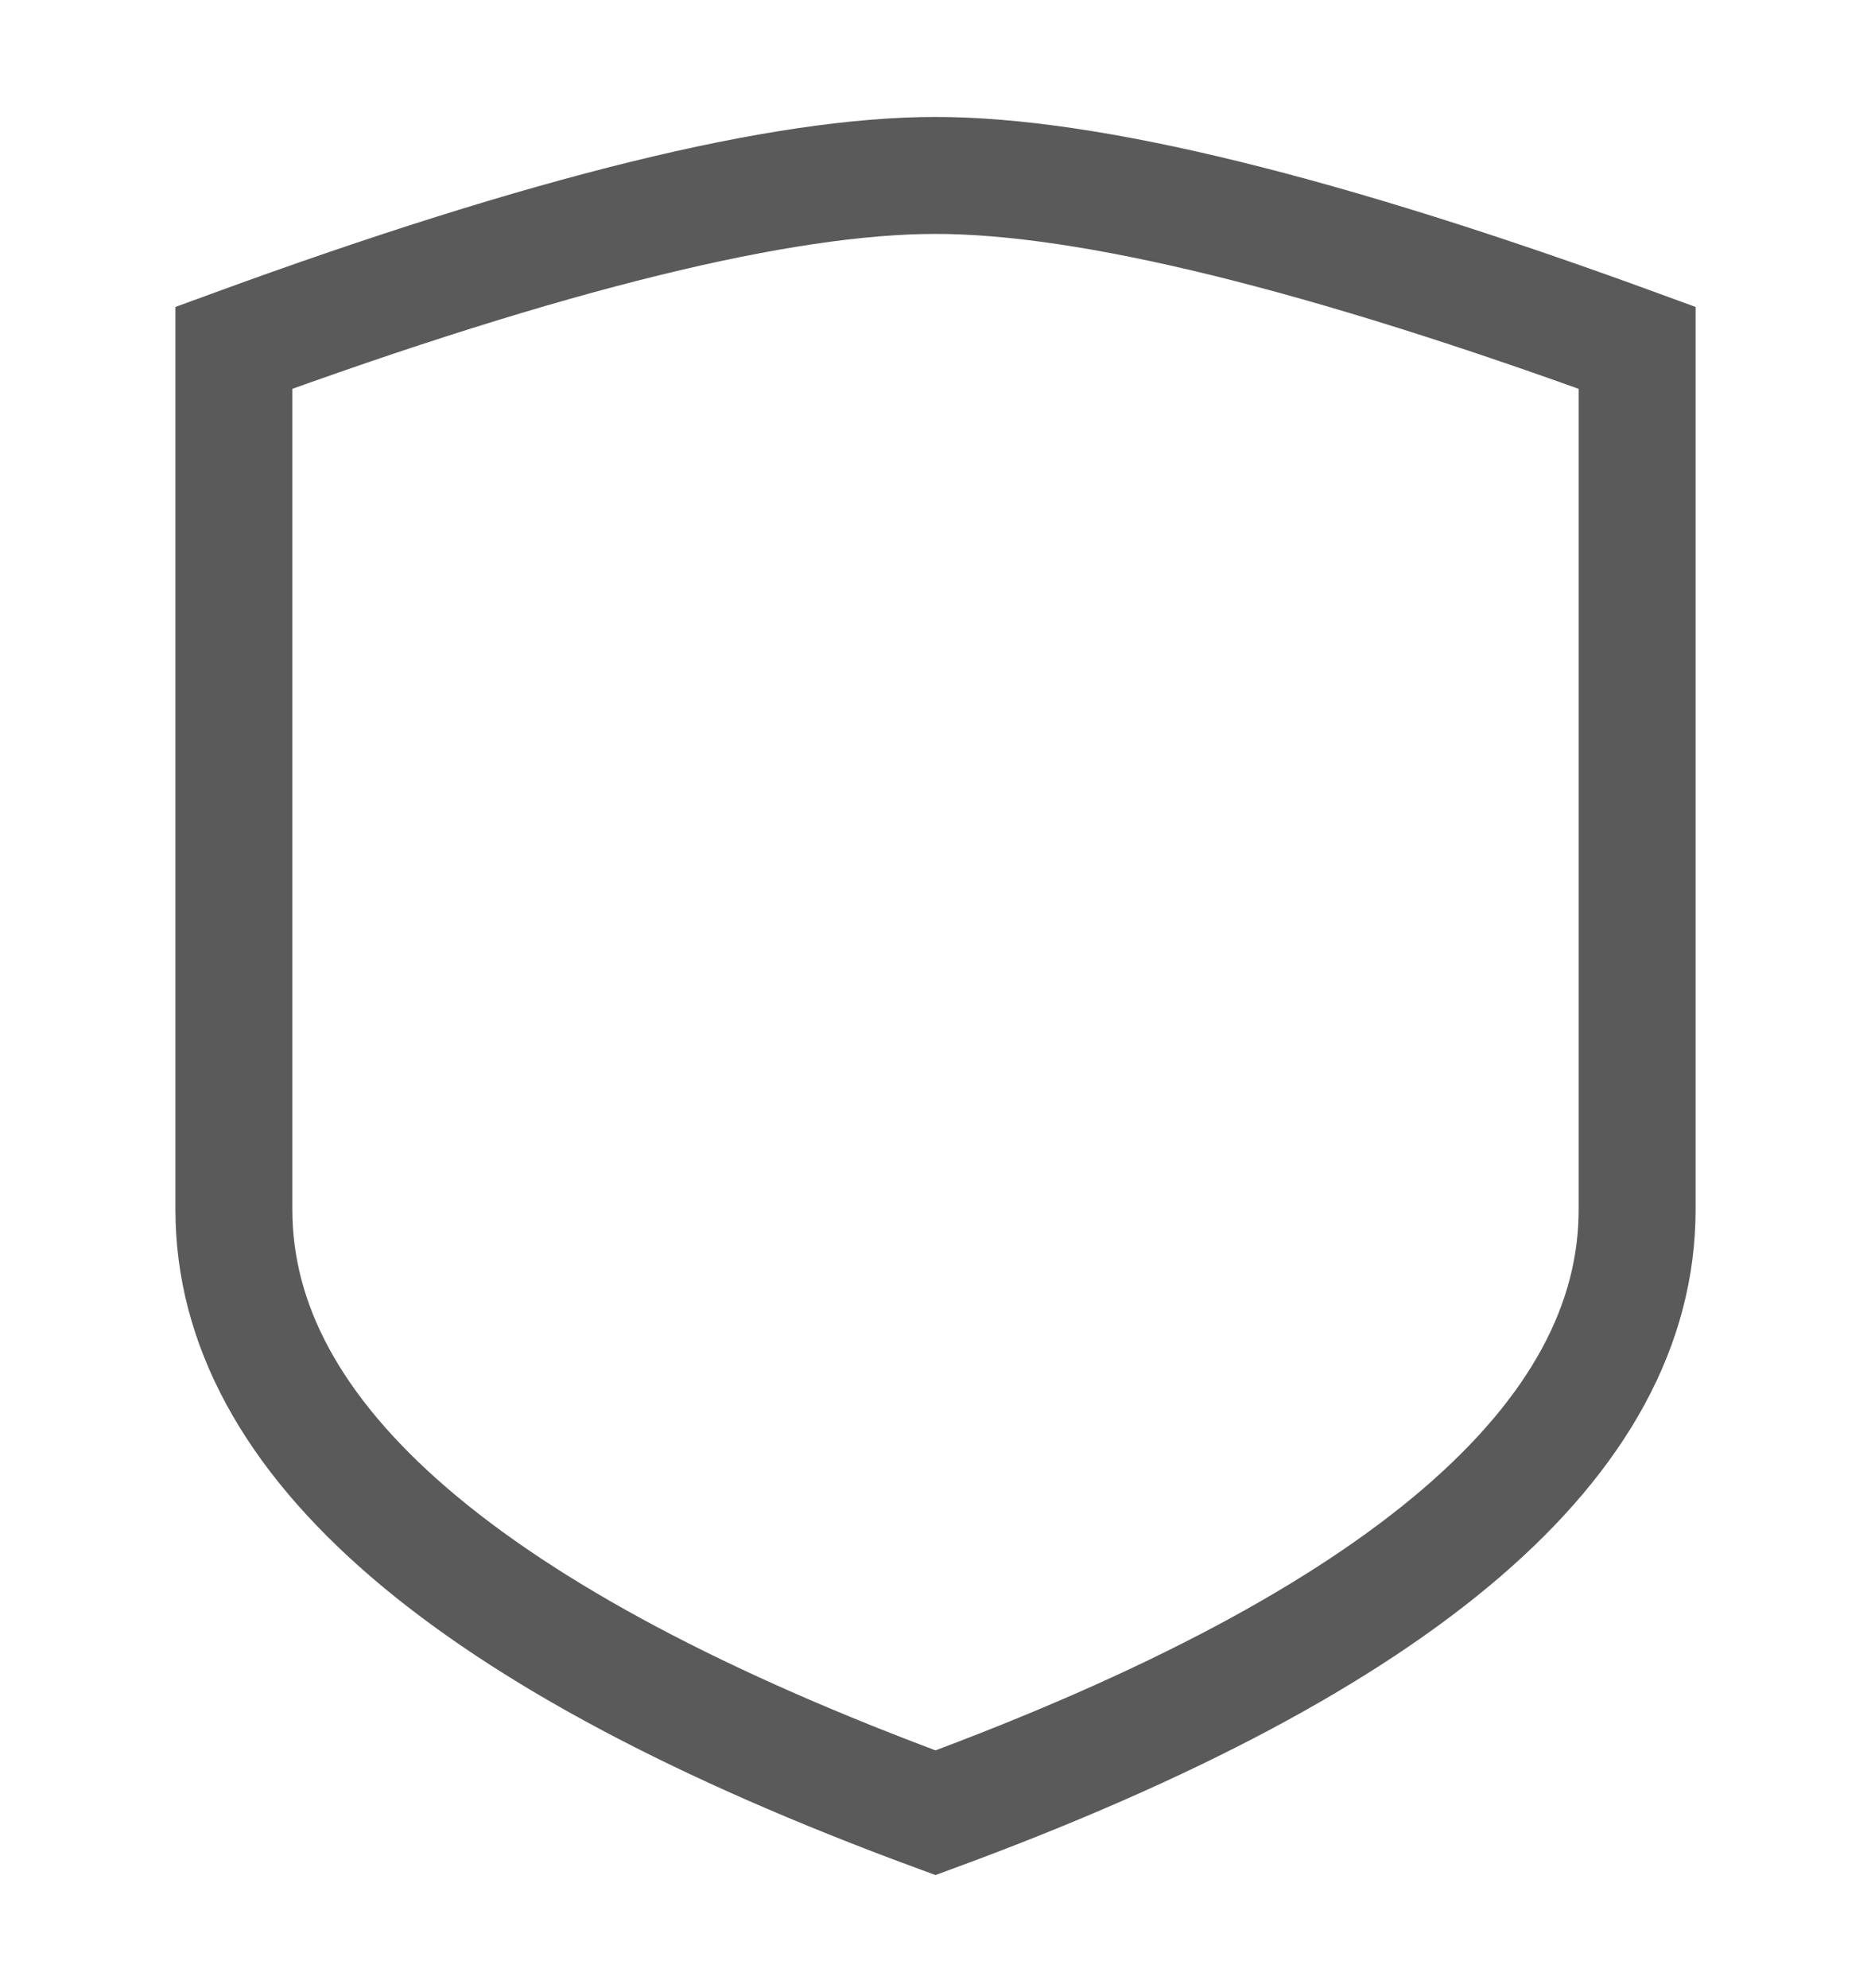 <svg width="16" height="17" viewBox="0 0 16 17" fill="none" xmlns="http://www.w3.org/2000/svg">
<g clip-path="url(#clip0_282_11951)">
<path d="M14 10.342C14 12.307 12 14.026 8 15.5C4 14.026 2 12.307 2 10.342C2 8.377 2 5.921 2 2.974C4.688 1.991 6.688 1.5 8 1.5C9.312 1.5 11.312 1.991 14 2.974C14 5.921 14 8.377 14 10.342Z" stroke="#151515" stroke-opacity="0.7" stroke-linecap="square"/>
</g>
<defs>
<clipPath id="clip0_282_11951">
<rect width="16" height="16" fill="white" transform="translate(0 0.5)"/>
</clipPath>
</defs>
</svg>
